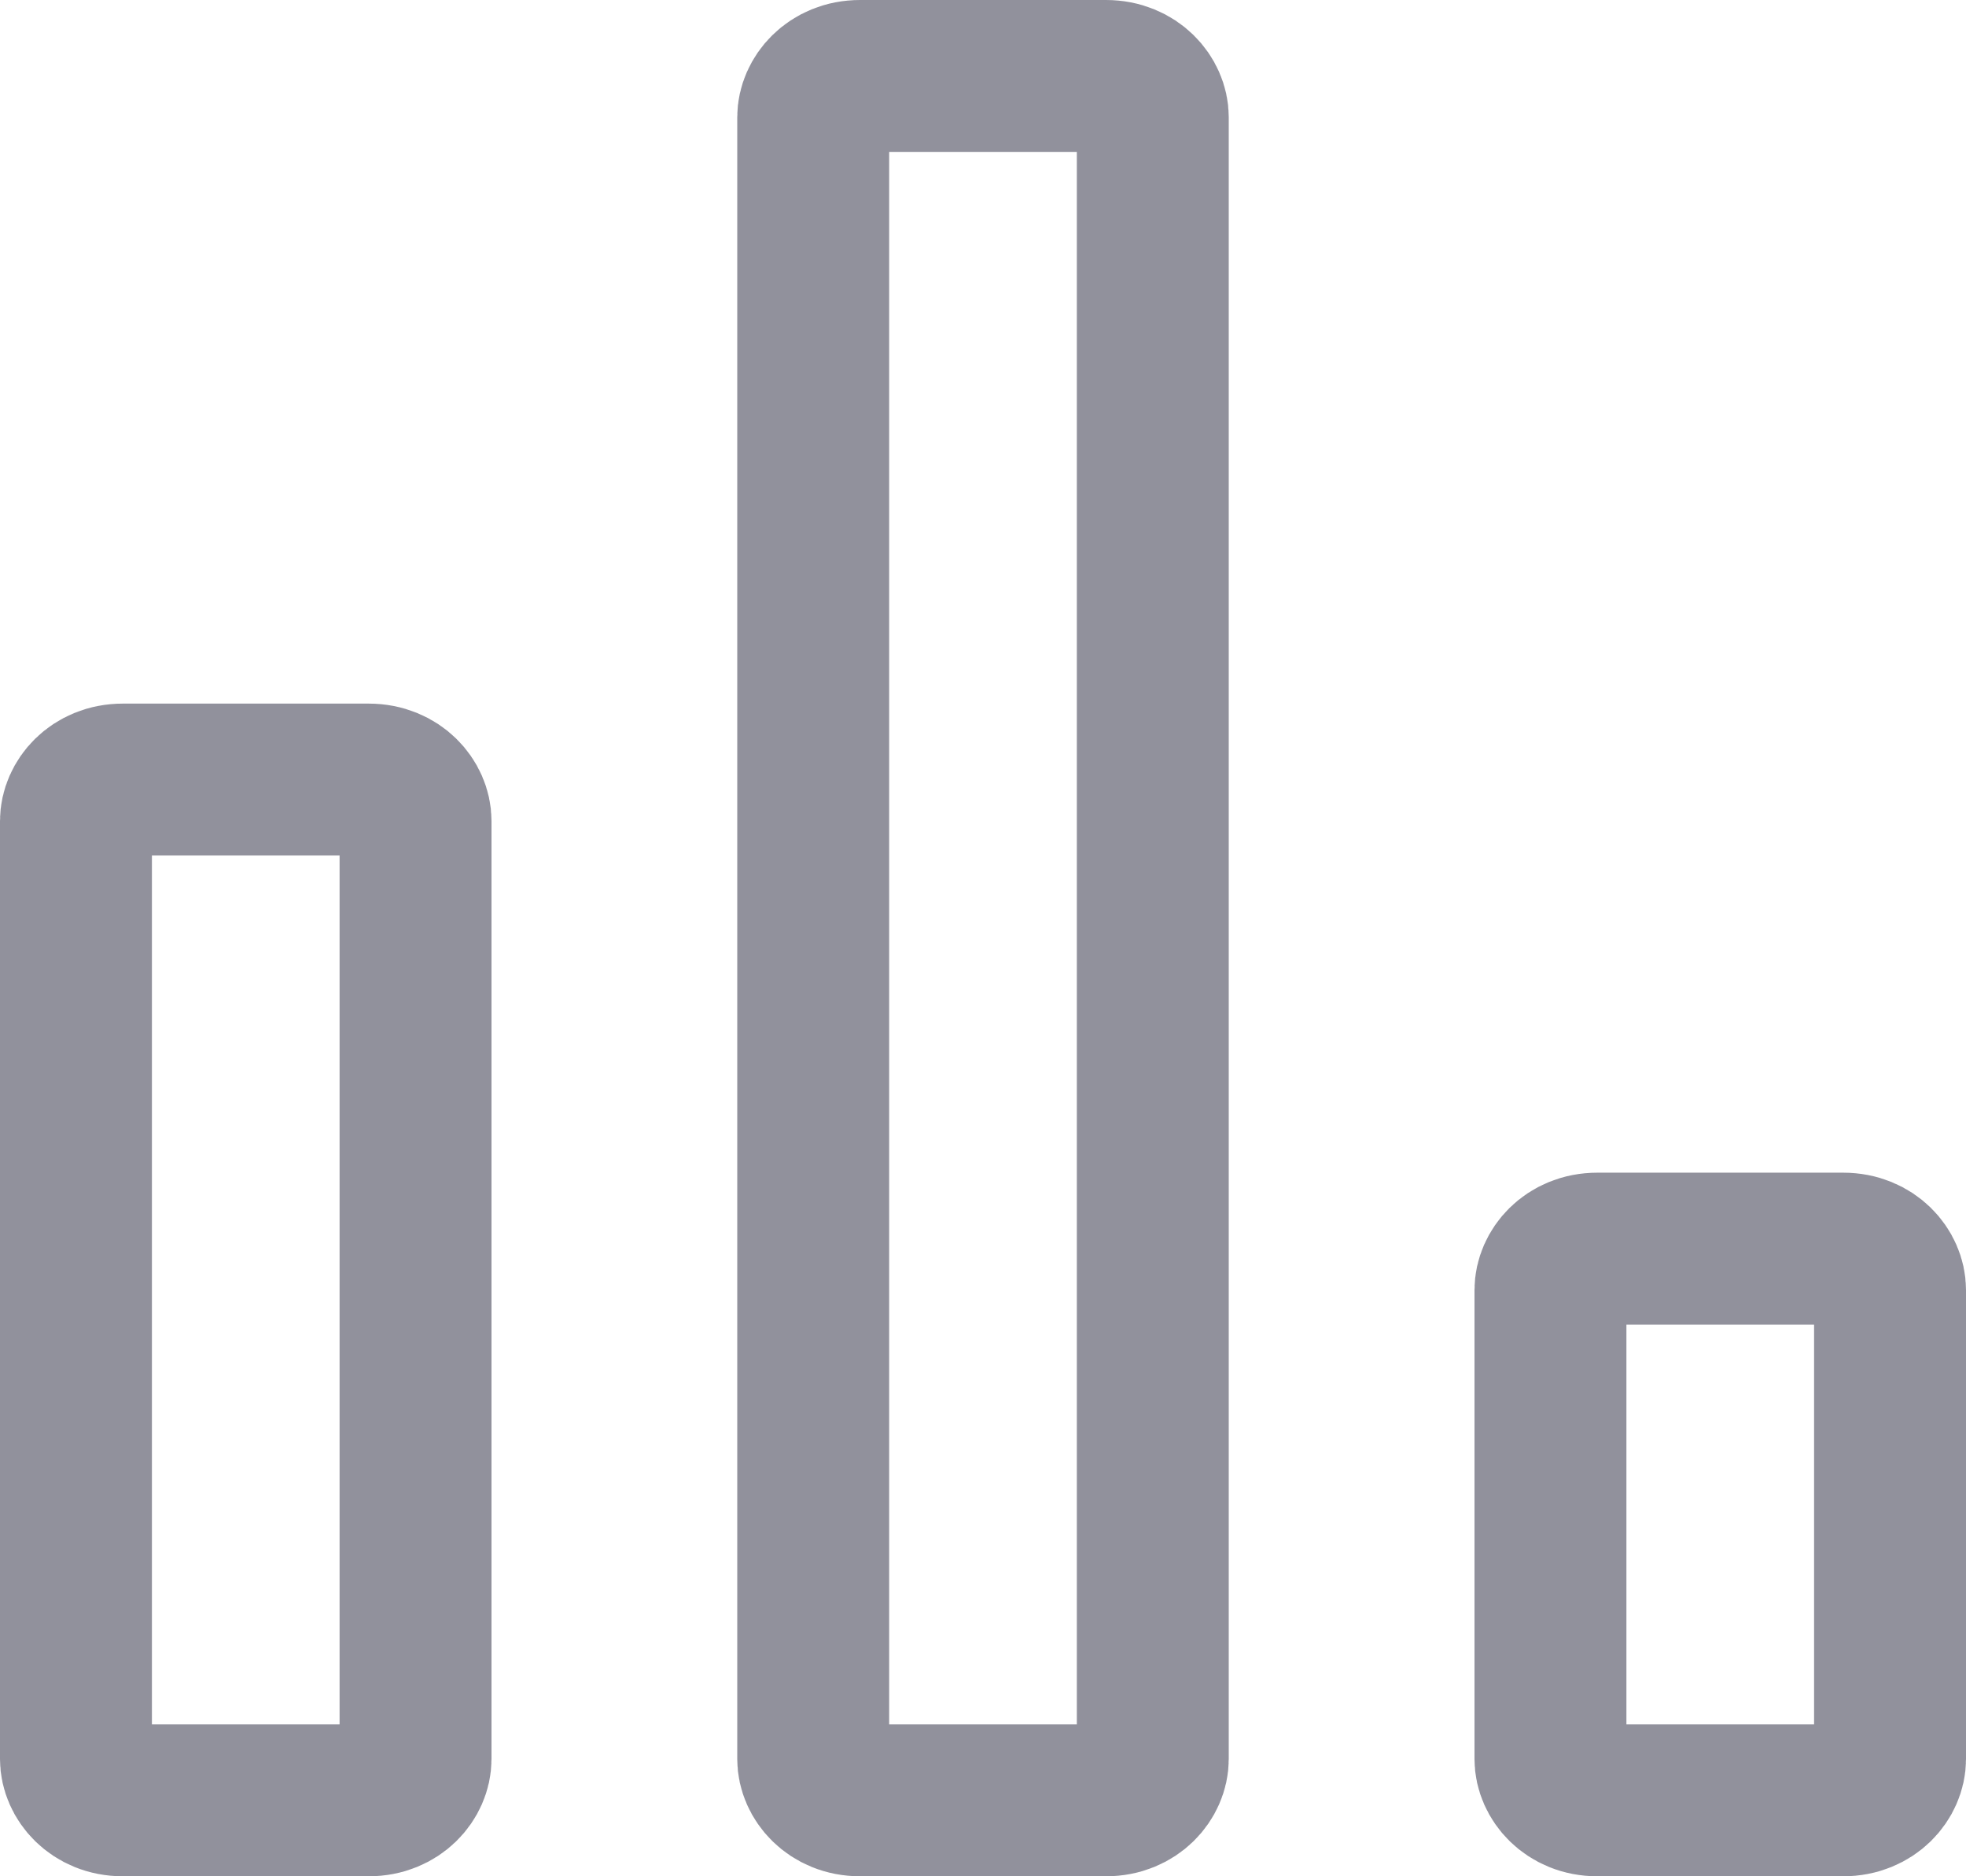 <svg width="22" height="21" viewBox="0 0 22 21" fill="none" xmlns="http://www.w3.org/2000/svg">
<path d="M4.65 19.688C4.65 19.906 4.453 20.15 4.125 20.15H1.375C1.047 20.15 0.85 19.906 0.85 19.688V9.188C0.85 8.969 1.047 8.725 1.375 8.725H4.125C4.453 8.725 4.65 8.969 4.65 9.188V19.688ZM12.9 19.688C12.9 19.906 12.703 20.15 12.375 20.15H9.625C9.297 20.15 9.1 19.906 9.1 19.688V1.312C9.1 1.094 9.297 0.85 9.625 0.85H12.375C12.703 0.85 12.9 1.094 12.9 1.312V19.688ZM21.15 19.688C21.15 19.906 20.953 20.15 20.625 20.15H17.875C17.547 20.15 17.35 19.906 17.35 19.688V14.438C17.35 14.219 17.547 13.975 17.875 13.975H20.625C20.953 13.975 21.15 14.219 21.15 14.438V19.688Z" stroke="#91919C" stroke-width="1.7"/>
</svg>
